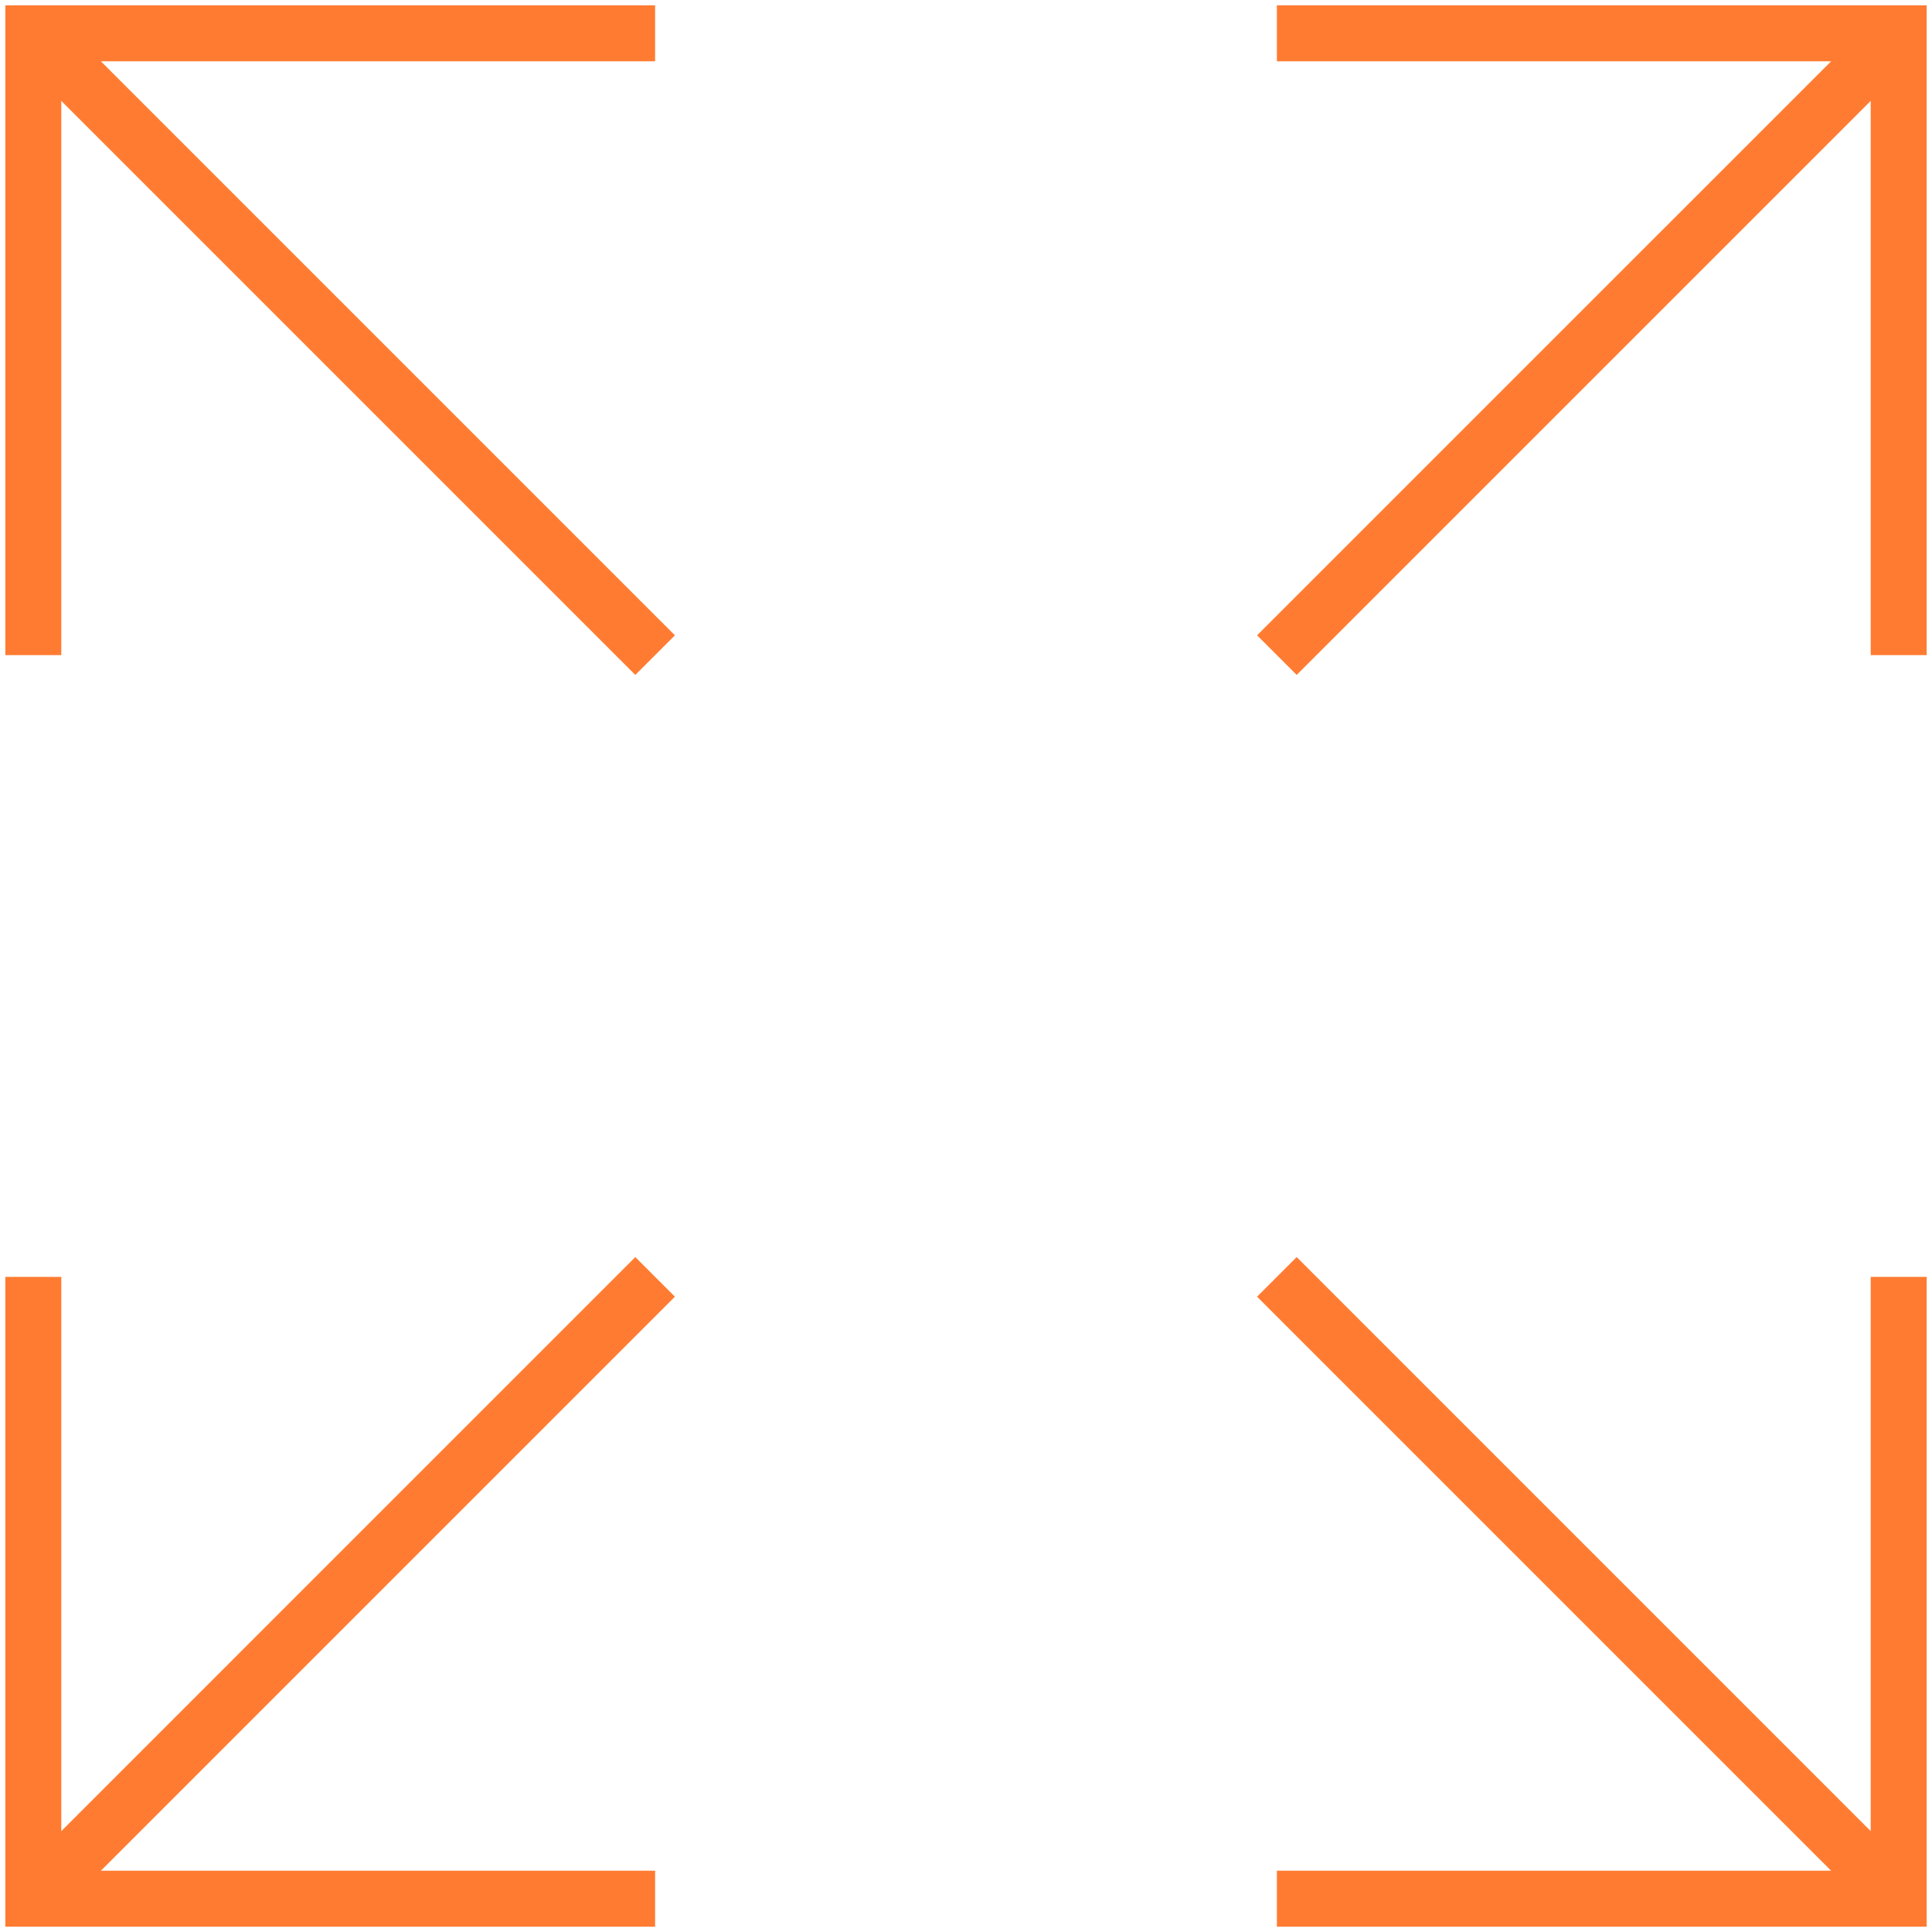 <svg width="58" height="58" viewBox="0 0 58 58" xmlns="http://www.w3.org/2000/svg" xmlns:xlink="http://www.w3.org/1999/xlink"><title>Group 17</title><g id="Mammoth-Page" stroke="none" stroke-width="1" fill="none" fill-rule="evenodd"><g id="Colossal_Mammoth_8-03-21" transform="translate(-1313, -10200)" stroke="#ff7b31" stroke-width="1.68"><g id="Group-17" transform="translate(1314, 10201)"><path id="Stroke-1" d="M0 18.667V947411872e-13H18.667"/><path d="M18.667 18.667 947411877e-13 947411872e-13z" id="Stroke-3"/><path id="Stroke-5" d="M18.667 56H947411877e-13V37.333"/><path d="M18.667 37.333 947411877e-13 56z" id="Stroke-7"/><path id="Stroke-9" d="M56 37.333V56H37.333"/><path d="M37.333 37.333 56 56z" id="Stroke-11"/><path id="Stroke-13" d="M37.333.0H56V18.667"/><path d="M37.333 18.667 56 947411872e-13z" id="Stroke-15"/></g></g></g></svg>